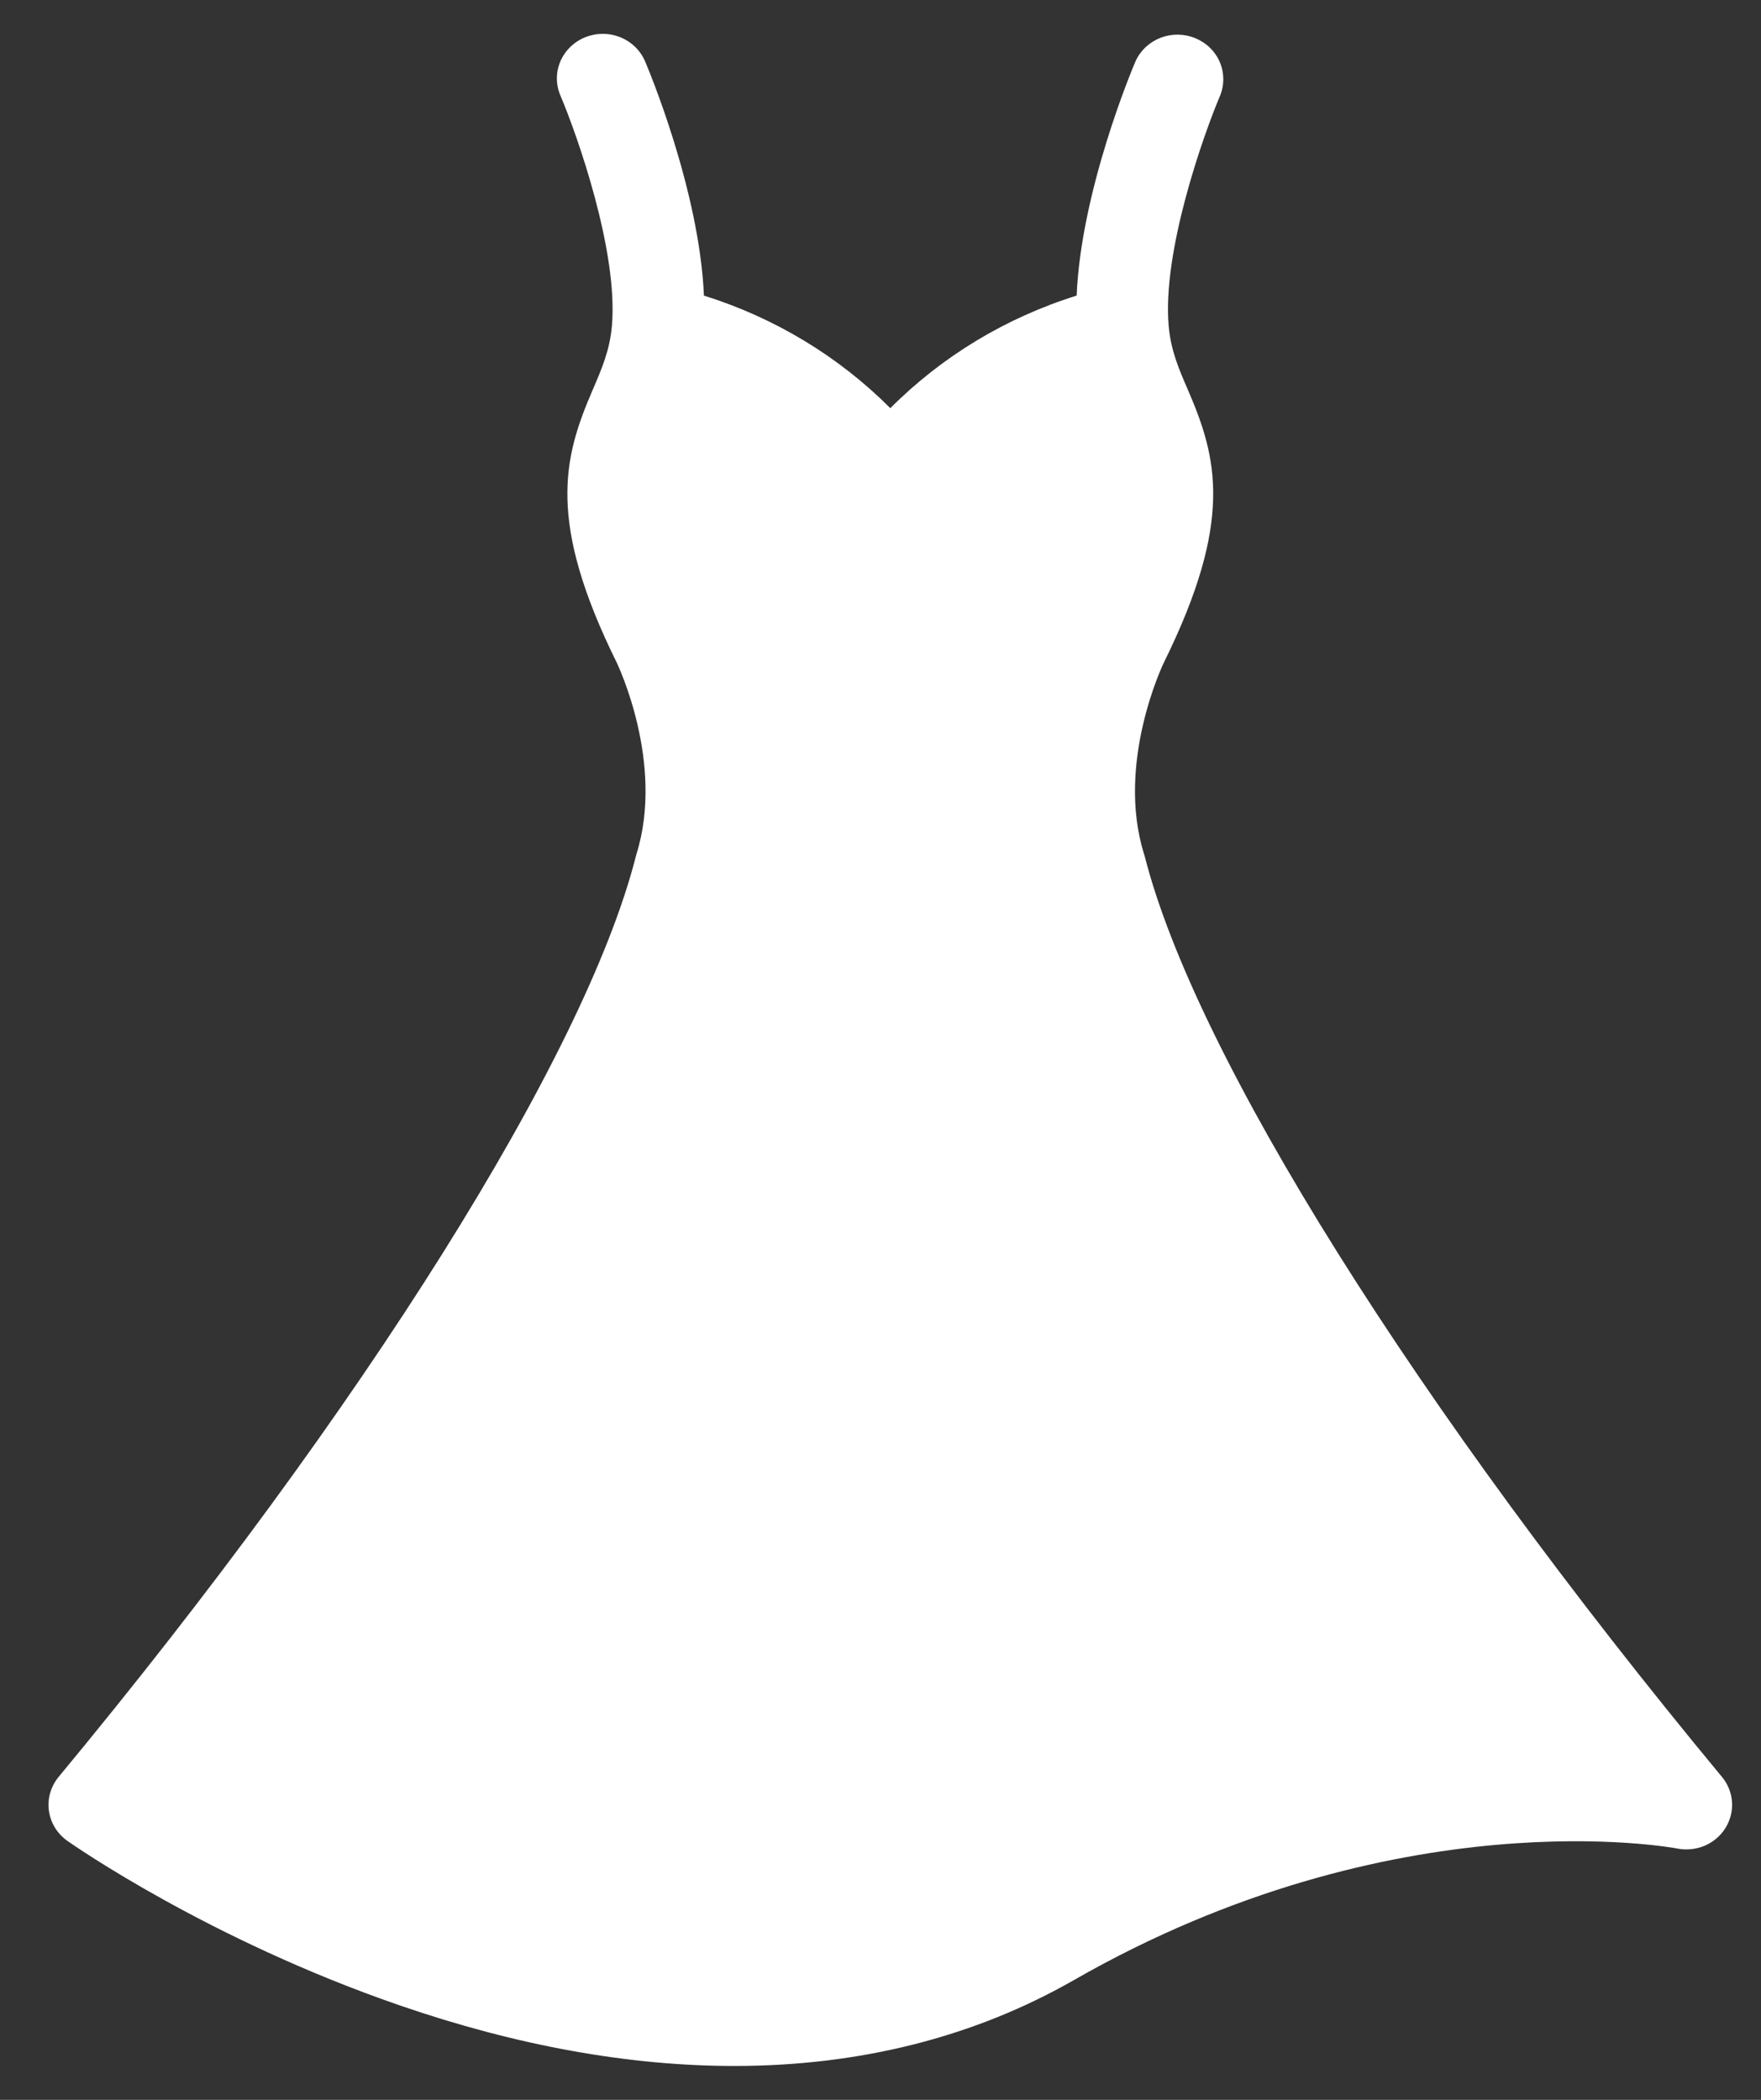 <svg width="26" height="31" viewBox="0 0 26 31" fill="none" xmlns="http://www.w3.org/2000/svg">
<rect x="0" y="0" width="26" height="31" fill="#333333" stroke="none"/>
<path d="M25.423 26.232C20.915 20.791 17.65 15.583 16.901 12.641C16.899 12.631 16.895 12.621 16.892 12.611C16.892 12.61 16.892 12.609 16.891 12.608C16.471 11.264 17.174 9.801 17.181 9.787C18.219 7.688 17.971 6.756 17.539 5.756C17.403 5.443 17.287 5.173 17.255 4.815C17.156 3.715 17.771 1.982 18.016 1.407C18.079 1.247 18.076 1.069 18.007 0.911C17.938 0.753 17.807 0.628 17.644 0.562C17.481 0.496 17.298 0.495 17.134 0.558C16.97 0.622 16.837 0.746 16.766 0.903C16.729 0.988 15.961 2.804 15.896 4.364C14.852 4.69 13.907 5.261 13.145 6.026C12.382 5.261 11.436 4.69 10.393 4.364C10.327 2.804 9.56 0.988 9.523 0.903C9.454 0.743 9.322 0.615 9.156 0.549C8.991 0.483 8.805 0.484 8.64 0.55C8.474 0.617 8.343 0.745 8.274 0.905C8.205 1.066 8.205 1.247 8.273 1.408C8.518 1.983 9.132 3.716 9.034 4.816C9.002 5.173 8.885 5.444 8.75 5.757C8.318 6.757 8.07 7.688 9.108 9.787C9.114 9.802 9.818 11.264 9.397 12.608C9.396 12.614 9.395 12.62 9.393 12.625C9.391 12.631 9.389 12.636 9.388 12.642C8.64 15.584 5.374 20.791 0.866 26.232C0.808 26.302 0.766 26.382 0.741 26.468C0.716 26.554 0.71 26.644 0.722 26.732C0.734 26.821 0.765 26.906 0.812 26.983C0.859 27.059 0.922 27.126 0.996 27.178C1.08 27.237 3.085 28.635 5.897 29.604C7.631 30.202 9.29 30.5 10.841 30.5C12.684 30.5 14.372 30.078 15.845 29.238L15.846 29.237H15.847C20.606 26.508 24.718 27.282 24.758 27.289C24.894 27.317 25.036 27.303 25.165 27.25C25.293 27.196 25.401 27.105 25.474 26.989C25.546 26.873 25.581 26.739 25.572 26.603C25.563 26.468 25.511 26.338 25.424 26.233L25.423 26.232Z" fill="white"/>
</svg>
